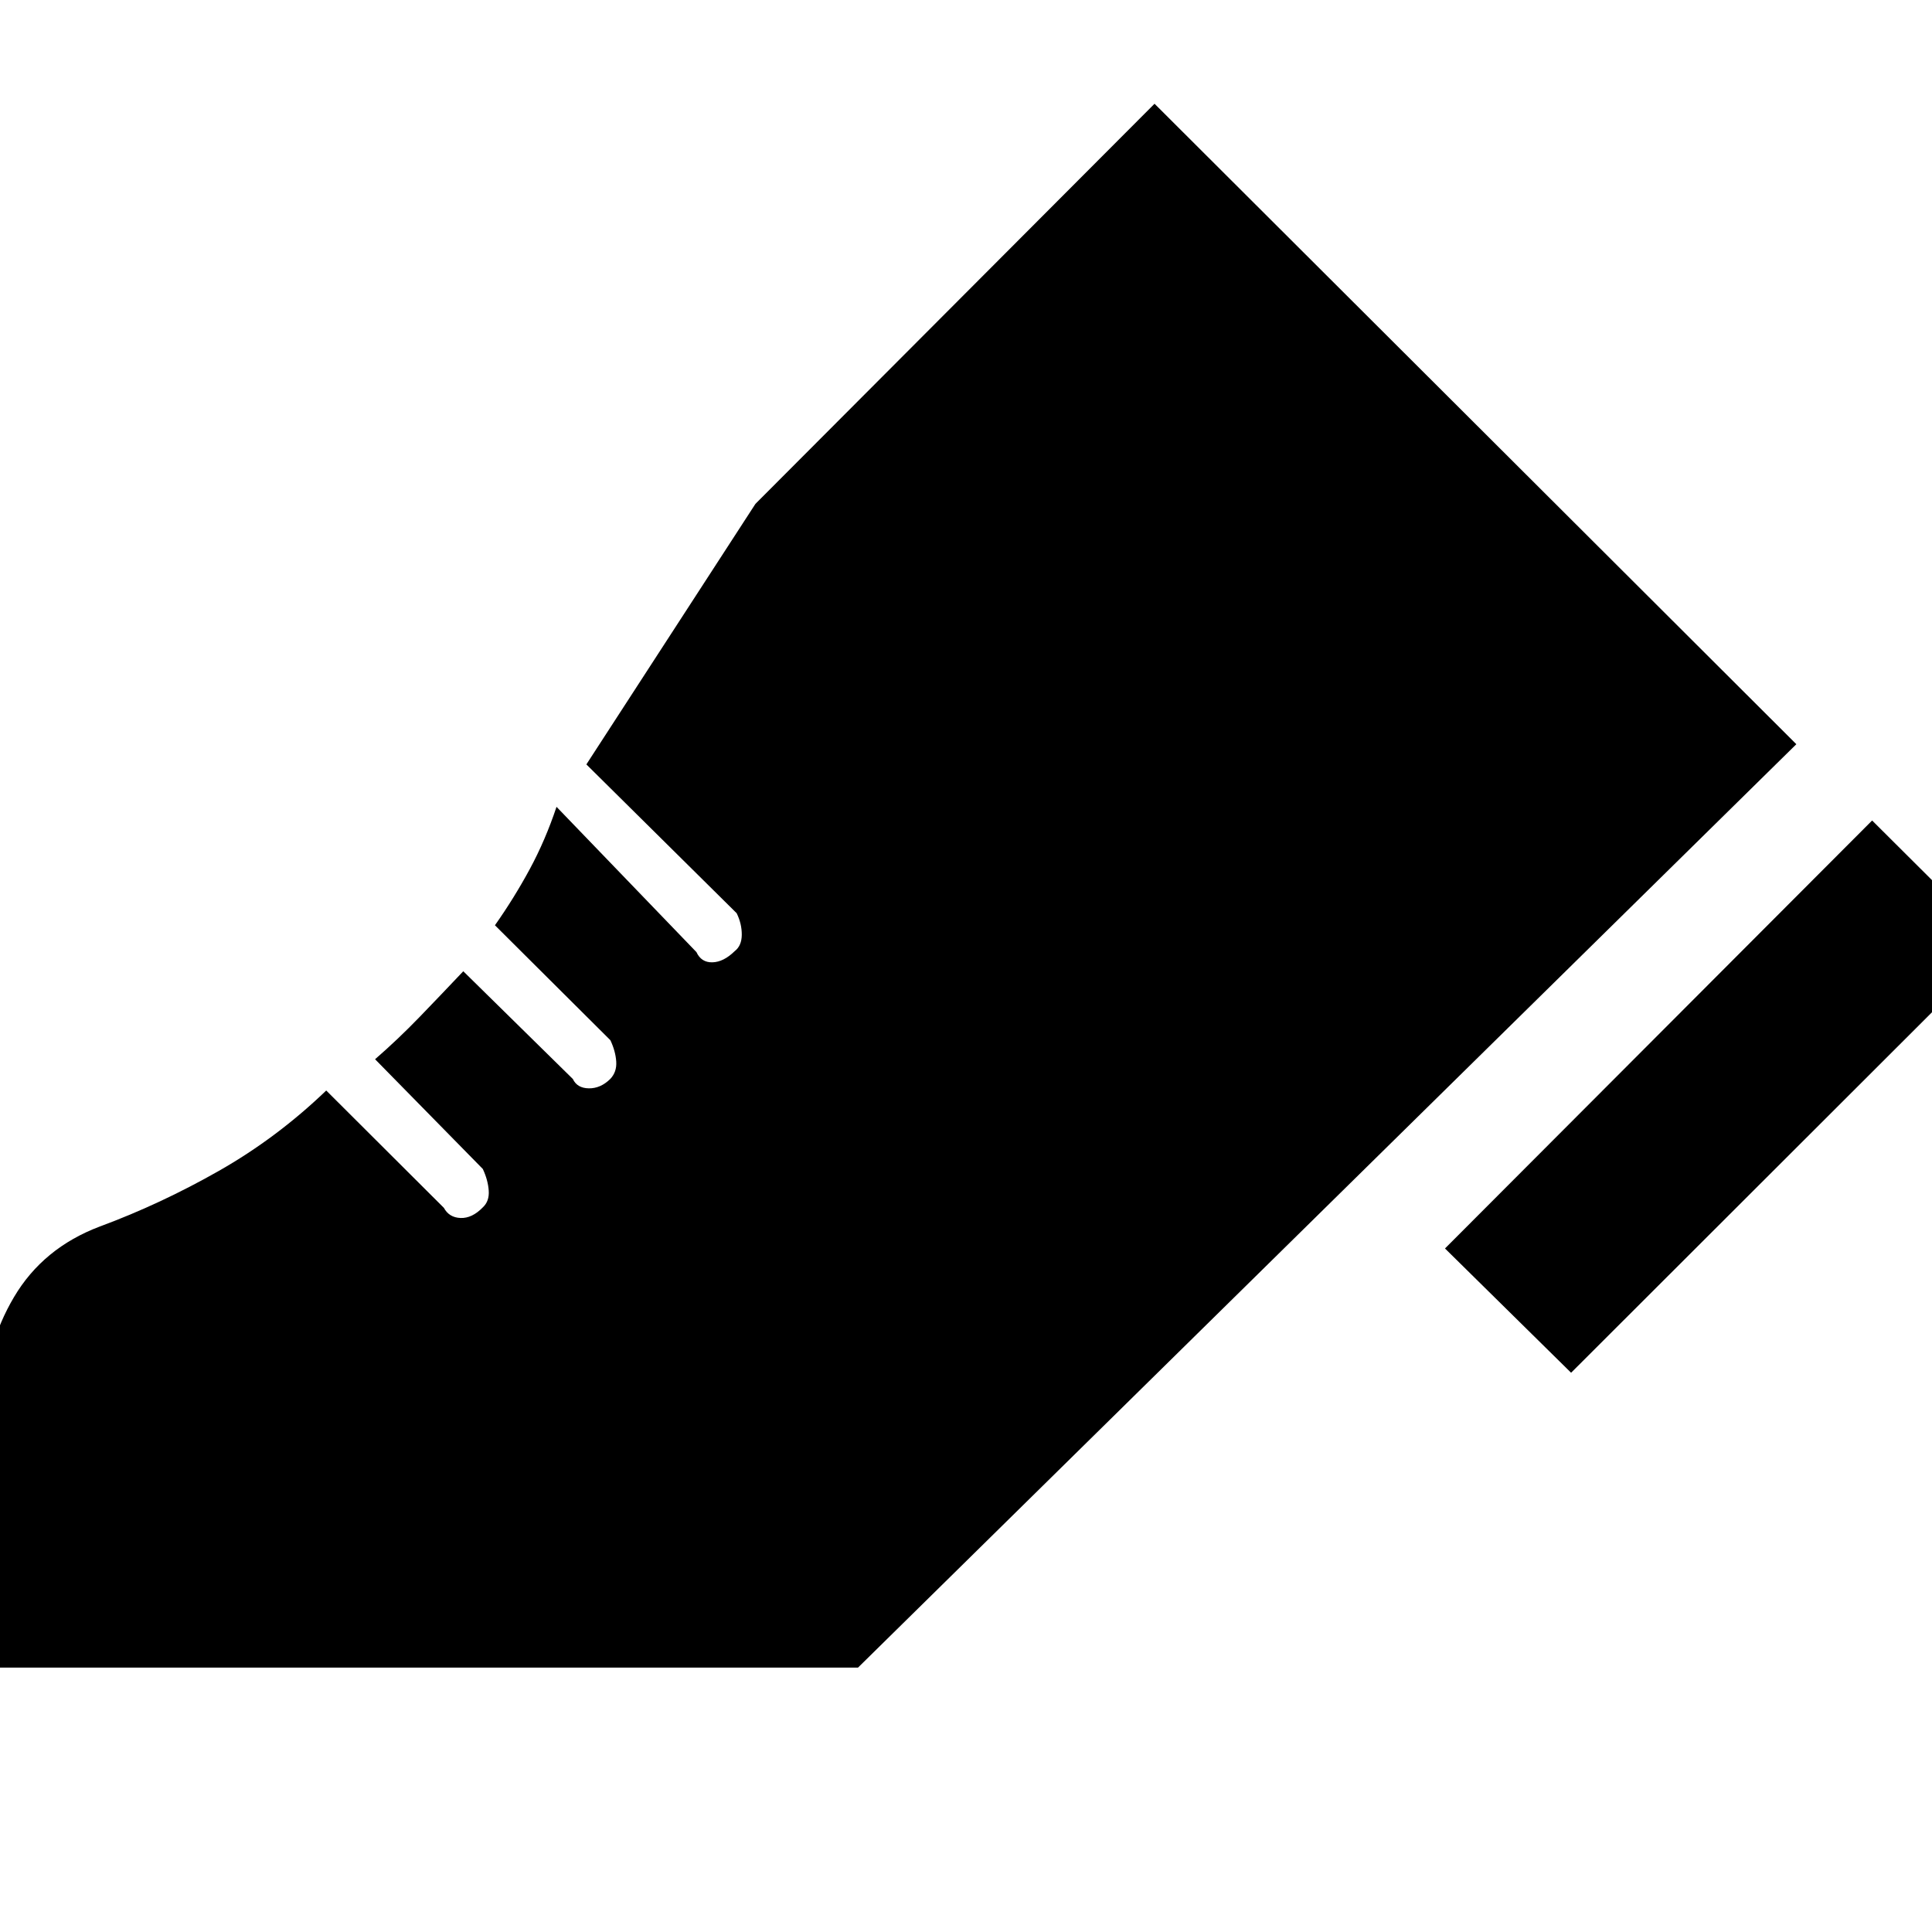 <svg xmlns="http://www.w3.org/2000/svg" height="40" viewBox="0 -960 960 960" width="40"><path d="M718.01-339.64 930.25-552.3l62.66 62.41-212.24 212-62.66-61.75ZM-7.49-131.37v-131.46q0-28.23 14.44-52.65 14.44-24.43 42.69-35.09 30.11-11.14 59.05-27.59 28.95-16.46 53.41-39.97l58.47 58.31q2.57 4.81 8.29 5.03 5.72.21 11.04-5.27 3.32-3.08 2.94-8.34-.37-5.27-2.94-10.75l-53.53-54.52q11.28-9.78 22.18-21.06 10.89-11.28 21.65-22.66l54.44 53.53q2.14 4.57 7.95 4.65 5.82.08 10.63-4.65 3.32-3.48 2.98-8.63-.33-5.14-2.9-10.62l-57.37-57.13q9.5-13.47 17.3-27.89 7.79-14.43 13.3-30.96l69.52 72.18q2.41 5.24 7.97 5.08 5.56-.16 11.04-5.55 3.48-2.66 3.52-8.13.04-5.48-2.54-10.72l-74.68-73.94 84-129.45 198.32-198.83 318.91 318.24-466.26 458.84H-7.49Z"/></svg>